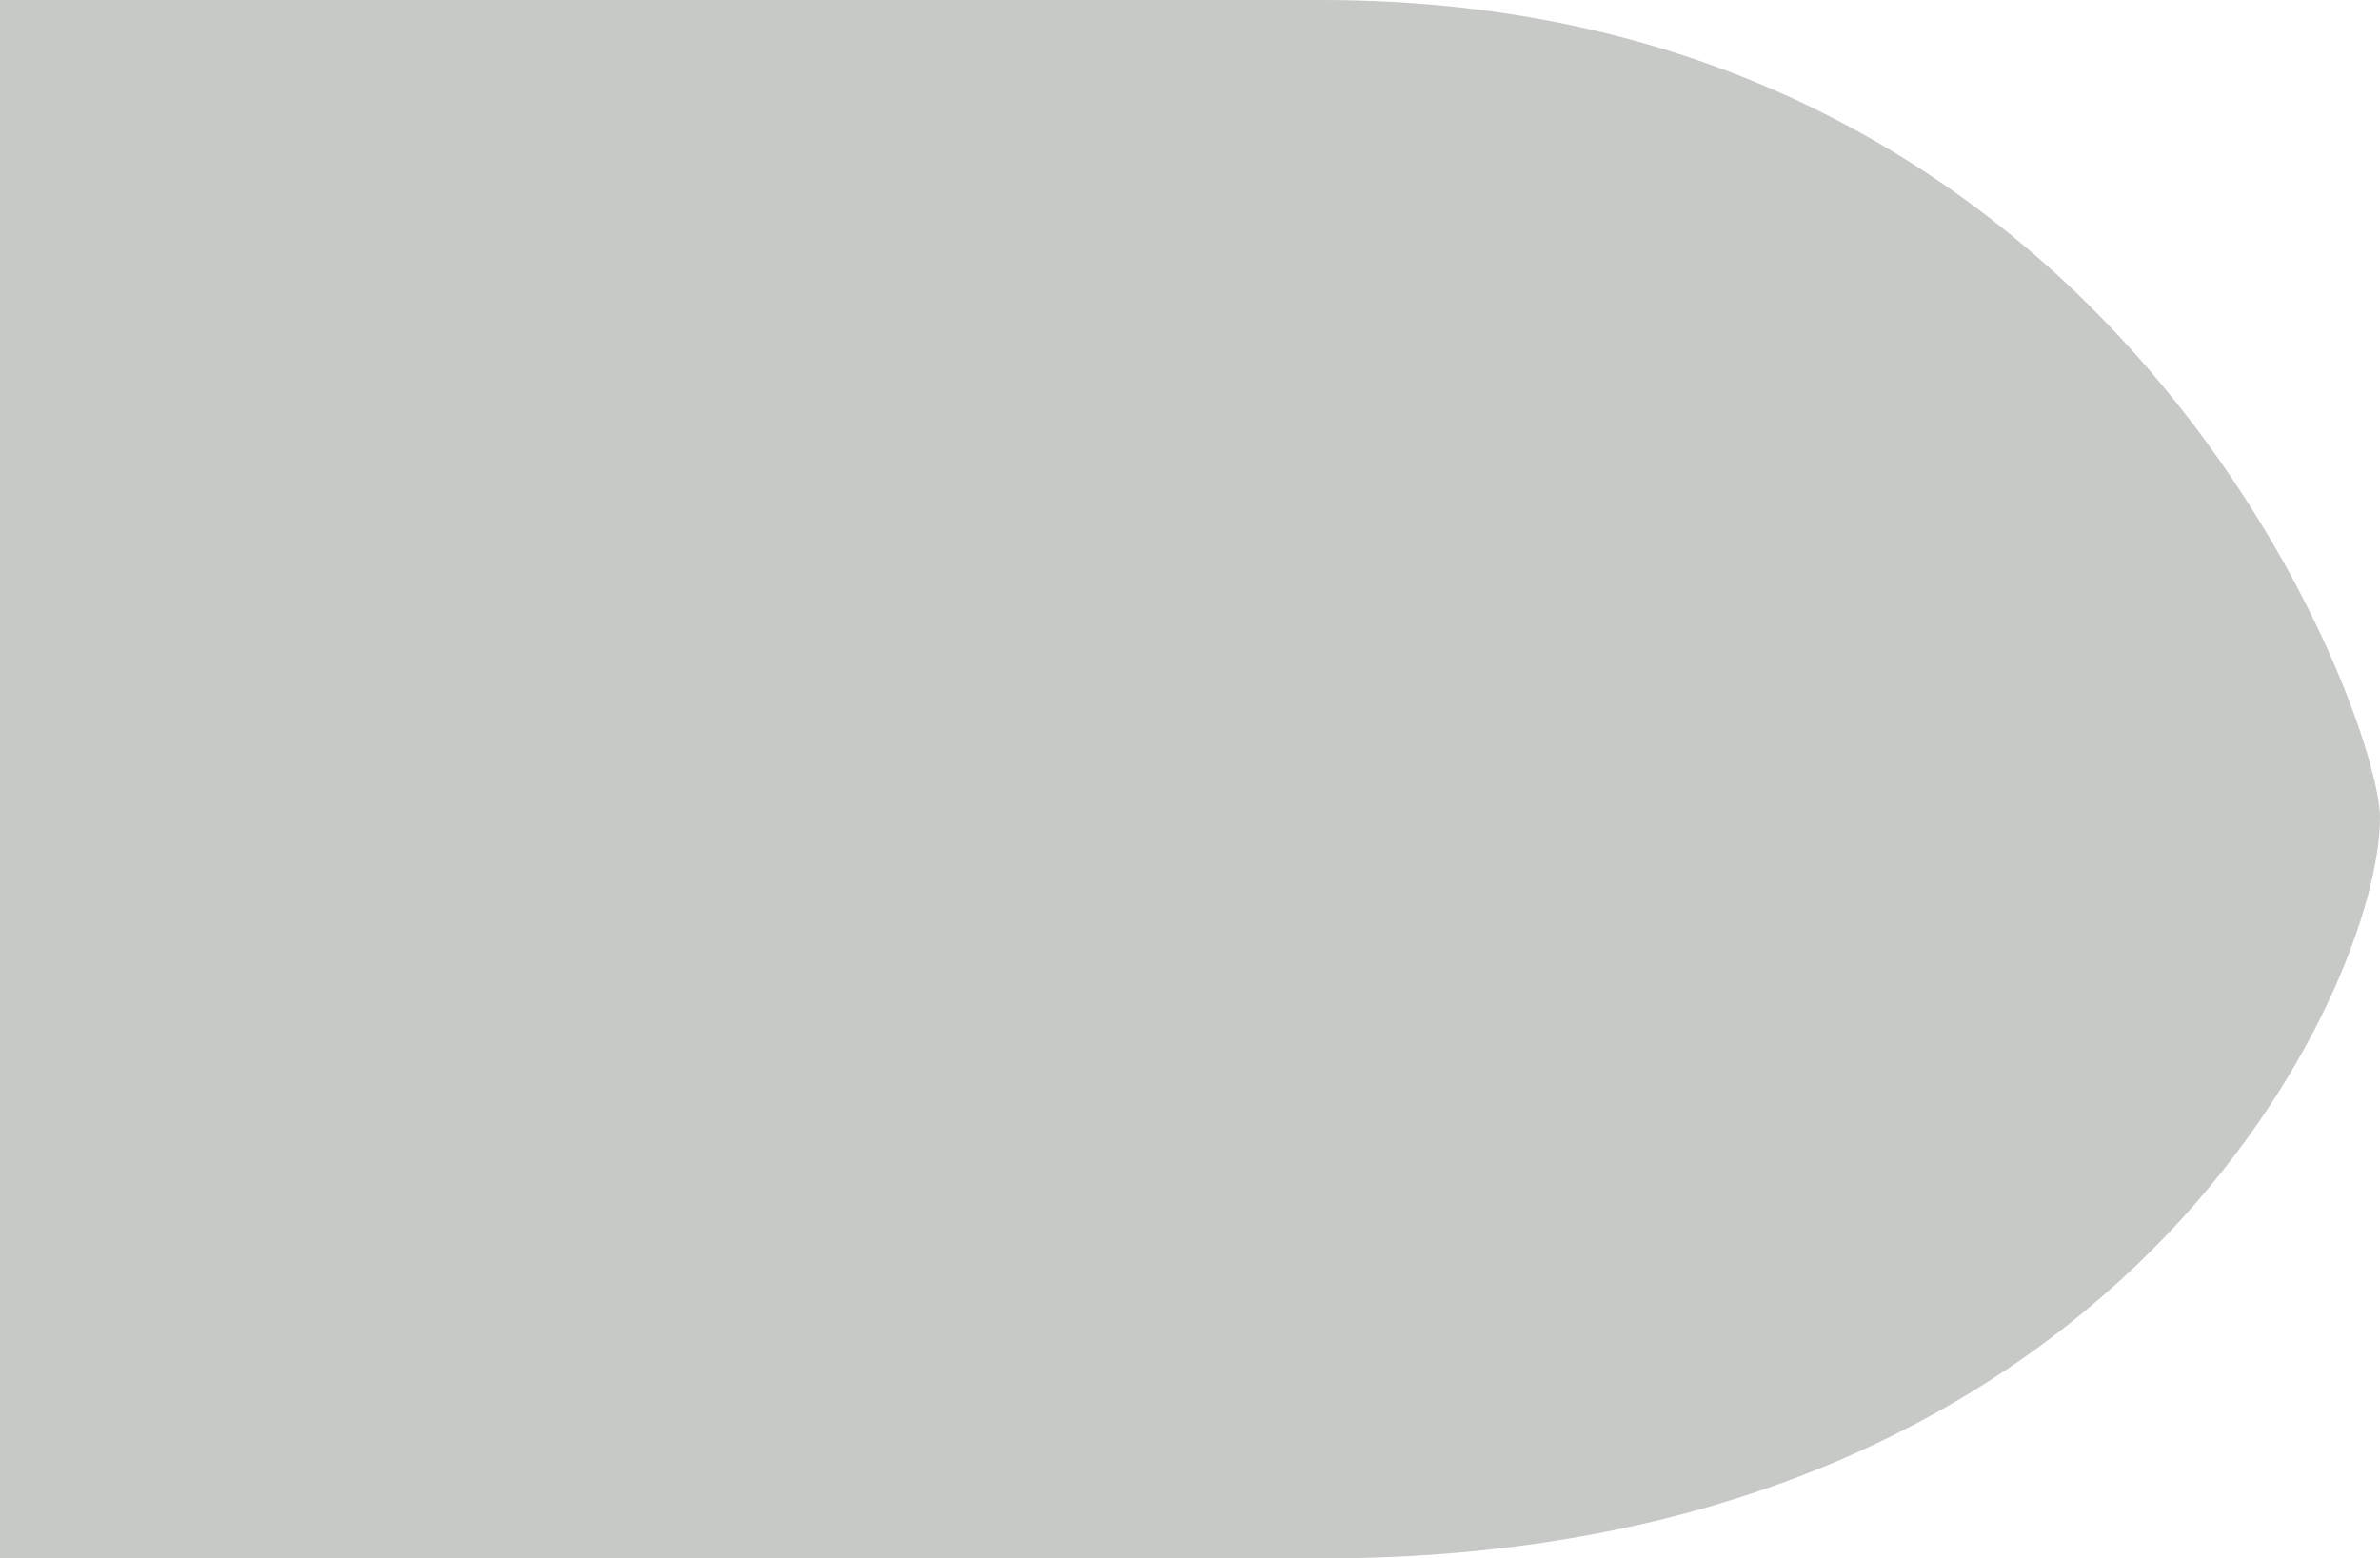 <svg width="171" height="112" viewBox="0 0 171 112" fill="none" xmlns="http://www.w3.org/2000/svg">
<path d="M94.998 3.47692e-06C152.474 9.64543e-07 171 51.72 171 58.745C171 70.823 152.474 112 94.998 112C73.116 112 75.251 112 50.167 112C26.685 112 14.41 112 1.75269e-05 112C6.3832e-05 98.647 1.59724e-05 76.438 1.50731e-05 55.864C-0 6.54 0 8.196 0 7.62938e-06C12.809 7.0695e-06 47.499 5.55315e-06 94.998 3.47692e-06Z" fill="#C7C9C6"/>
</svg>
